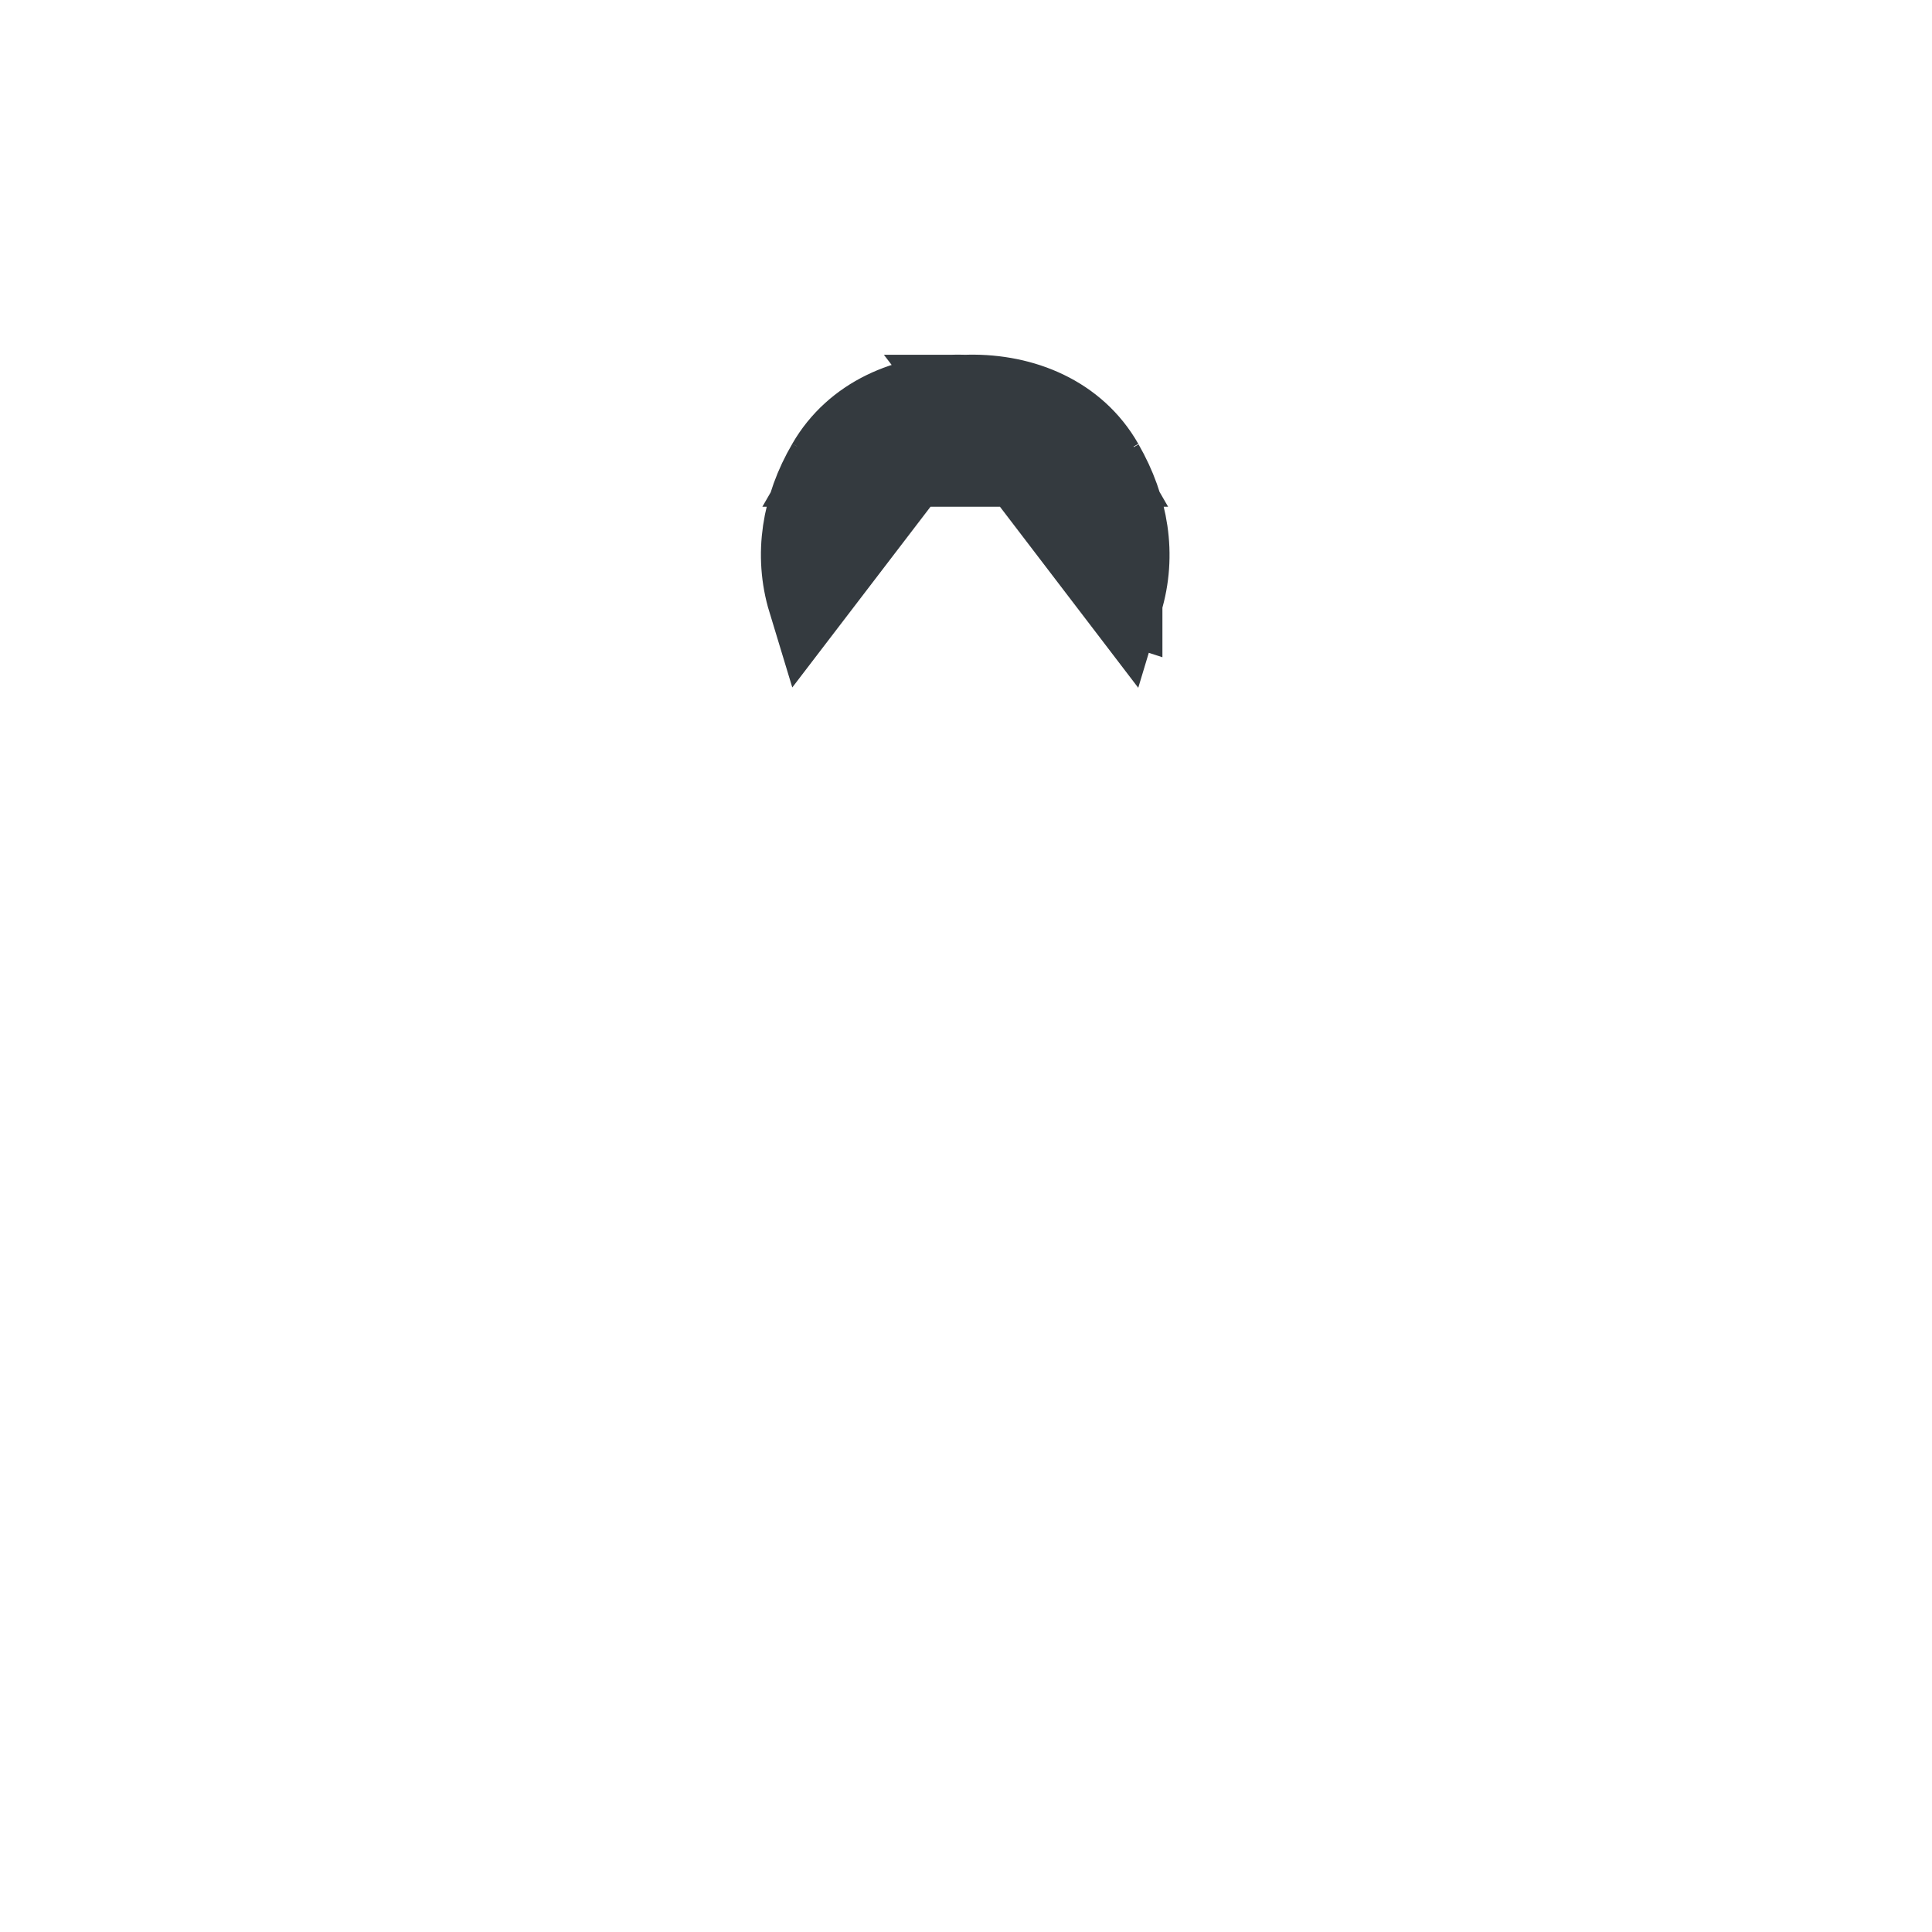 <svg width="24" height="24" viewBox="0 0 24 24" fill="none" xmlns="http://www.w3.org/2000/svg">
<path d="M10.334 5.795C10.334 5.795 10.334 5.795 10.334 5.795L10.275 5.762M10.334 5.795C10.334 5.795 10.334 5.795 10.334 5.795L10.276 5.761M10.334 5.795C10.628 5.283 11.207 4.962 11.94 4.977C11.94 4.977 11.941 4.977 11.942 4.977C11.95 4.977 11.958 4.977 11.966 4.978L11.973 4.978H11.981H11.981H11.981H11.981H11.981H11.981H11.981H11.981H11.981H11.981H11.981H11.981H11.981H11.981H11.981H11.981H11.981H11.981H11.981H11.981H11.981H11.982H11.982H11.982H11.982H11.982H11.982H11.982H11.982H11.982H11.982H11.982H11.982H11.982H11.982H11.982H11.982H11.982H11.982H11.982H11.982H11.982H11.982H11.982H11.982H11.982H11.982H11.982H11.982H11.982H11.982H11.982H11.982H11.982H11.982H11.982H11.982H11.982H11.982H11.982H11.982H11.982H11.982H11.982H11.982H11.982H11.982H11.982H11.982H11.982H11.982H11.982H11.982H11.982H11.982H11.982H11.982H11.982H11.982H11.982H11.982H11.982H11.982H11.982H11.982H11.982H11.982H11.982H11.982H11.982H11.982H11.982H11.983H11.983H11.983H11.983H11.983H11.983H11.983H11.983H11.983H11.983H11.983H11.983H11.983H11.983H11.983H11.983H11.983H11.983H11.983H11.983H11.983H11.983H11.983H11.983H11.983H11.983H11.983H11.983H11.983H11.983H11.983H11.983H11.983H11.983H11.983H11.983H11.983H11.983H11.983H11.983H11.984H11.984H11.984H11.984H11.984H11.984H11.984H11.984H11.984H11.984H11.984H11.984H11.984H11.984H11.984H11.984H11.984H11.984H11.984H11.984H11.984H11.984H11.984H11.984H11.984H11.984H11.984H11.984H11.984H11.984H11.985H11.985H11.985H11.985H11.985H11.985H11.985H11.985H11.985H11.985H11.985H11.985H11.985H11.985H11.985H11.985H11.985H11.985H11.985H11.985H11.985H11.985H11.985H11.985H11.985H11.985H11.985H11.985H11.985H11.986H11.986H11.986H11.986H11.986H11.986H11.986H11.986H11.986H11.986H11.986H11.986H11.986H11.986H11.986H11.986H11.986H11.986H11.986H11.986H11.986H11.986H11.986H11.986H11.986H11.986H11.986H11.986H11.986H11.987H11.987H11.987H11.987H11.987H11.987H11.987H11.987H11.987H11.987H11.987H11.987H11.987H11.987H11.987H11.987H11.987H11.987H11.987H11.987H11.987H11.987H11.988H11.988H11.988H11.988H11.988H11.988H11.988H11.988H11.988H11.988H11.988H11.988H11.988H11.988H11.988H11.988H11.988H11.988H11.988H11.988H11.988H11.988H11.988H11.989H11.989H11.989H11.989H11.989H11.989H11.989H11.989H11.989H11.989H11.989H11.989H11.989H11.989H11.989H11.989H11.989H11.989H11.989H11.989H11.989H11.989H11.989H11.989H11.99H11.99H11.99H11.99H11.99H11.99H11.99H11.99H11.99H11.99H11.99H11.99H11.99H11.99H11.99H11.99H11.99H11.99H11.99H11.991H11.991H11.991H11.991H11.991H11.991H11.991H11.991H11.991H11.991H11.991H11.991H11.991H11.991H11.991H11.991H11.991H11.991H11.991H11.991H11.991H11.992H11.992H11.992H11.992H11.992H11.992H11.992H11.992H11.992H11.992H11.992H11.992H11.992H11.992H11.992H11.992H11.992H11.992H11.992H11.992H11.992H11.993H11.993H11.993H11.993H11.993H11.993H11.993H11.993H11.993H11.993H11.993H11.993H11.993H11.993H11.993H11.993H11.993H11.993H11.993H11.993H11.994H11.994H11.994H11.994H11.994H11.994H11.994H11.994H11.994H11.994H11.994H11.994H11.994H11.994H11.994H11.994H11.994H11.995H11.995H11.995H11.995H11.995H11.995H11.995H11.995H11.995H11.995H11.995H11.995H11.995H11.995H11.995H11.995H11.995H11.995H11.995H11.995H11.995H11.996H11.996H11.996H11.996H11.996H11.996H11.996H11.996H11.996H11.996H11.996H11.996H11.996H11.996H11.996H11.996H11.996H11.996H11.997H11.997H11.997H11.997H11.997H11.997H11.997H11.997H11.997H11.997H11.997H11.997H11.997H11.997H11.997H11.997H11.997H11.998H11.998H11.998H11.998H11.998H11.998H11.998H11.998H11.998H11.998H11.998H11.998H11.998H11.998H11.998H11.998H11.998H11.998H11.998H11.998H11.999H11.999H11.999H11.999H11.999H11.999H11.999H11.999H11.999H11.999H11.999H11.999H11.999H11.999H11.999H11.999H11.999H11.999H12H12H12H12H12H12H12H12H12H12.008L12.016 4.978C12.024 4.977 12.031 4.977 12.04 4.977C12.04 4.977 12.041 4.977 12.042 4.977C12.774 4.962 13.353 5.283 13.647 5.795L10.334 5.795ZM10.275 5.762C10.275 5.762 10.275 5.762 10.276 5.761M10.275 5.762L9.9 5.547L10.276 5.761M10.275 5.762C10.275 5.763 10.274 5.764 10.274 5.765C9.963 6.295 9.864 6.893 10.037 7.462L11.991 4.907M10.276 5.761C10.613 5.176 11.266 4.894 11.943 4.906L11.968 4.907L11.981 4.907L11.991 4.907M11.991 4.907L12 4.907L12.013 4.907L12.038 4.906C12.707 4.895 13.365 5.161 13.706 5.761L14.081 5.547L13.706 5.762C13.707 5.764 13.709 5.767 13.71 5.769C14.017 6.304 14.117 6.892 13.944 7.464C13.944 7.464 13.944 7.464 13.944 7.464L11.991 4.907ZM13.94 7.477C13.94 7.476 13.94 7.476 13.94 7.476L13.872 7.455L13.94 7.477ZM13.65 5.8L13.275 6.015L13.653 5.805L13.65 5.8Z" fill="#343A3F" stroke="#343A3F"/>
</svg>
